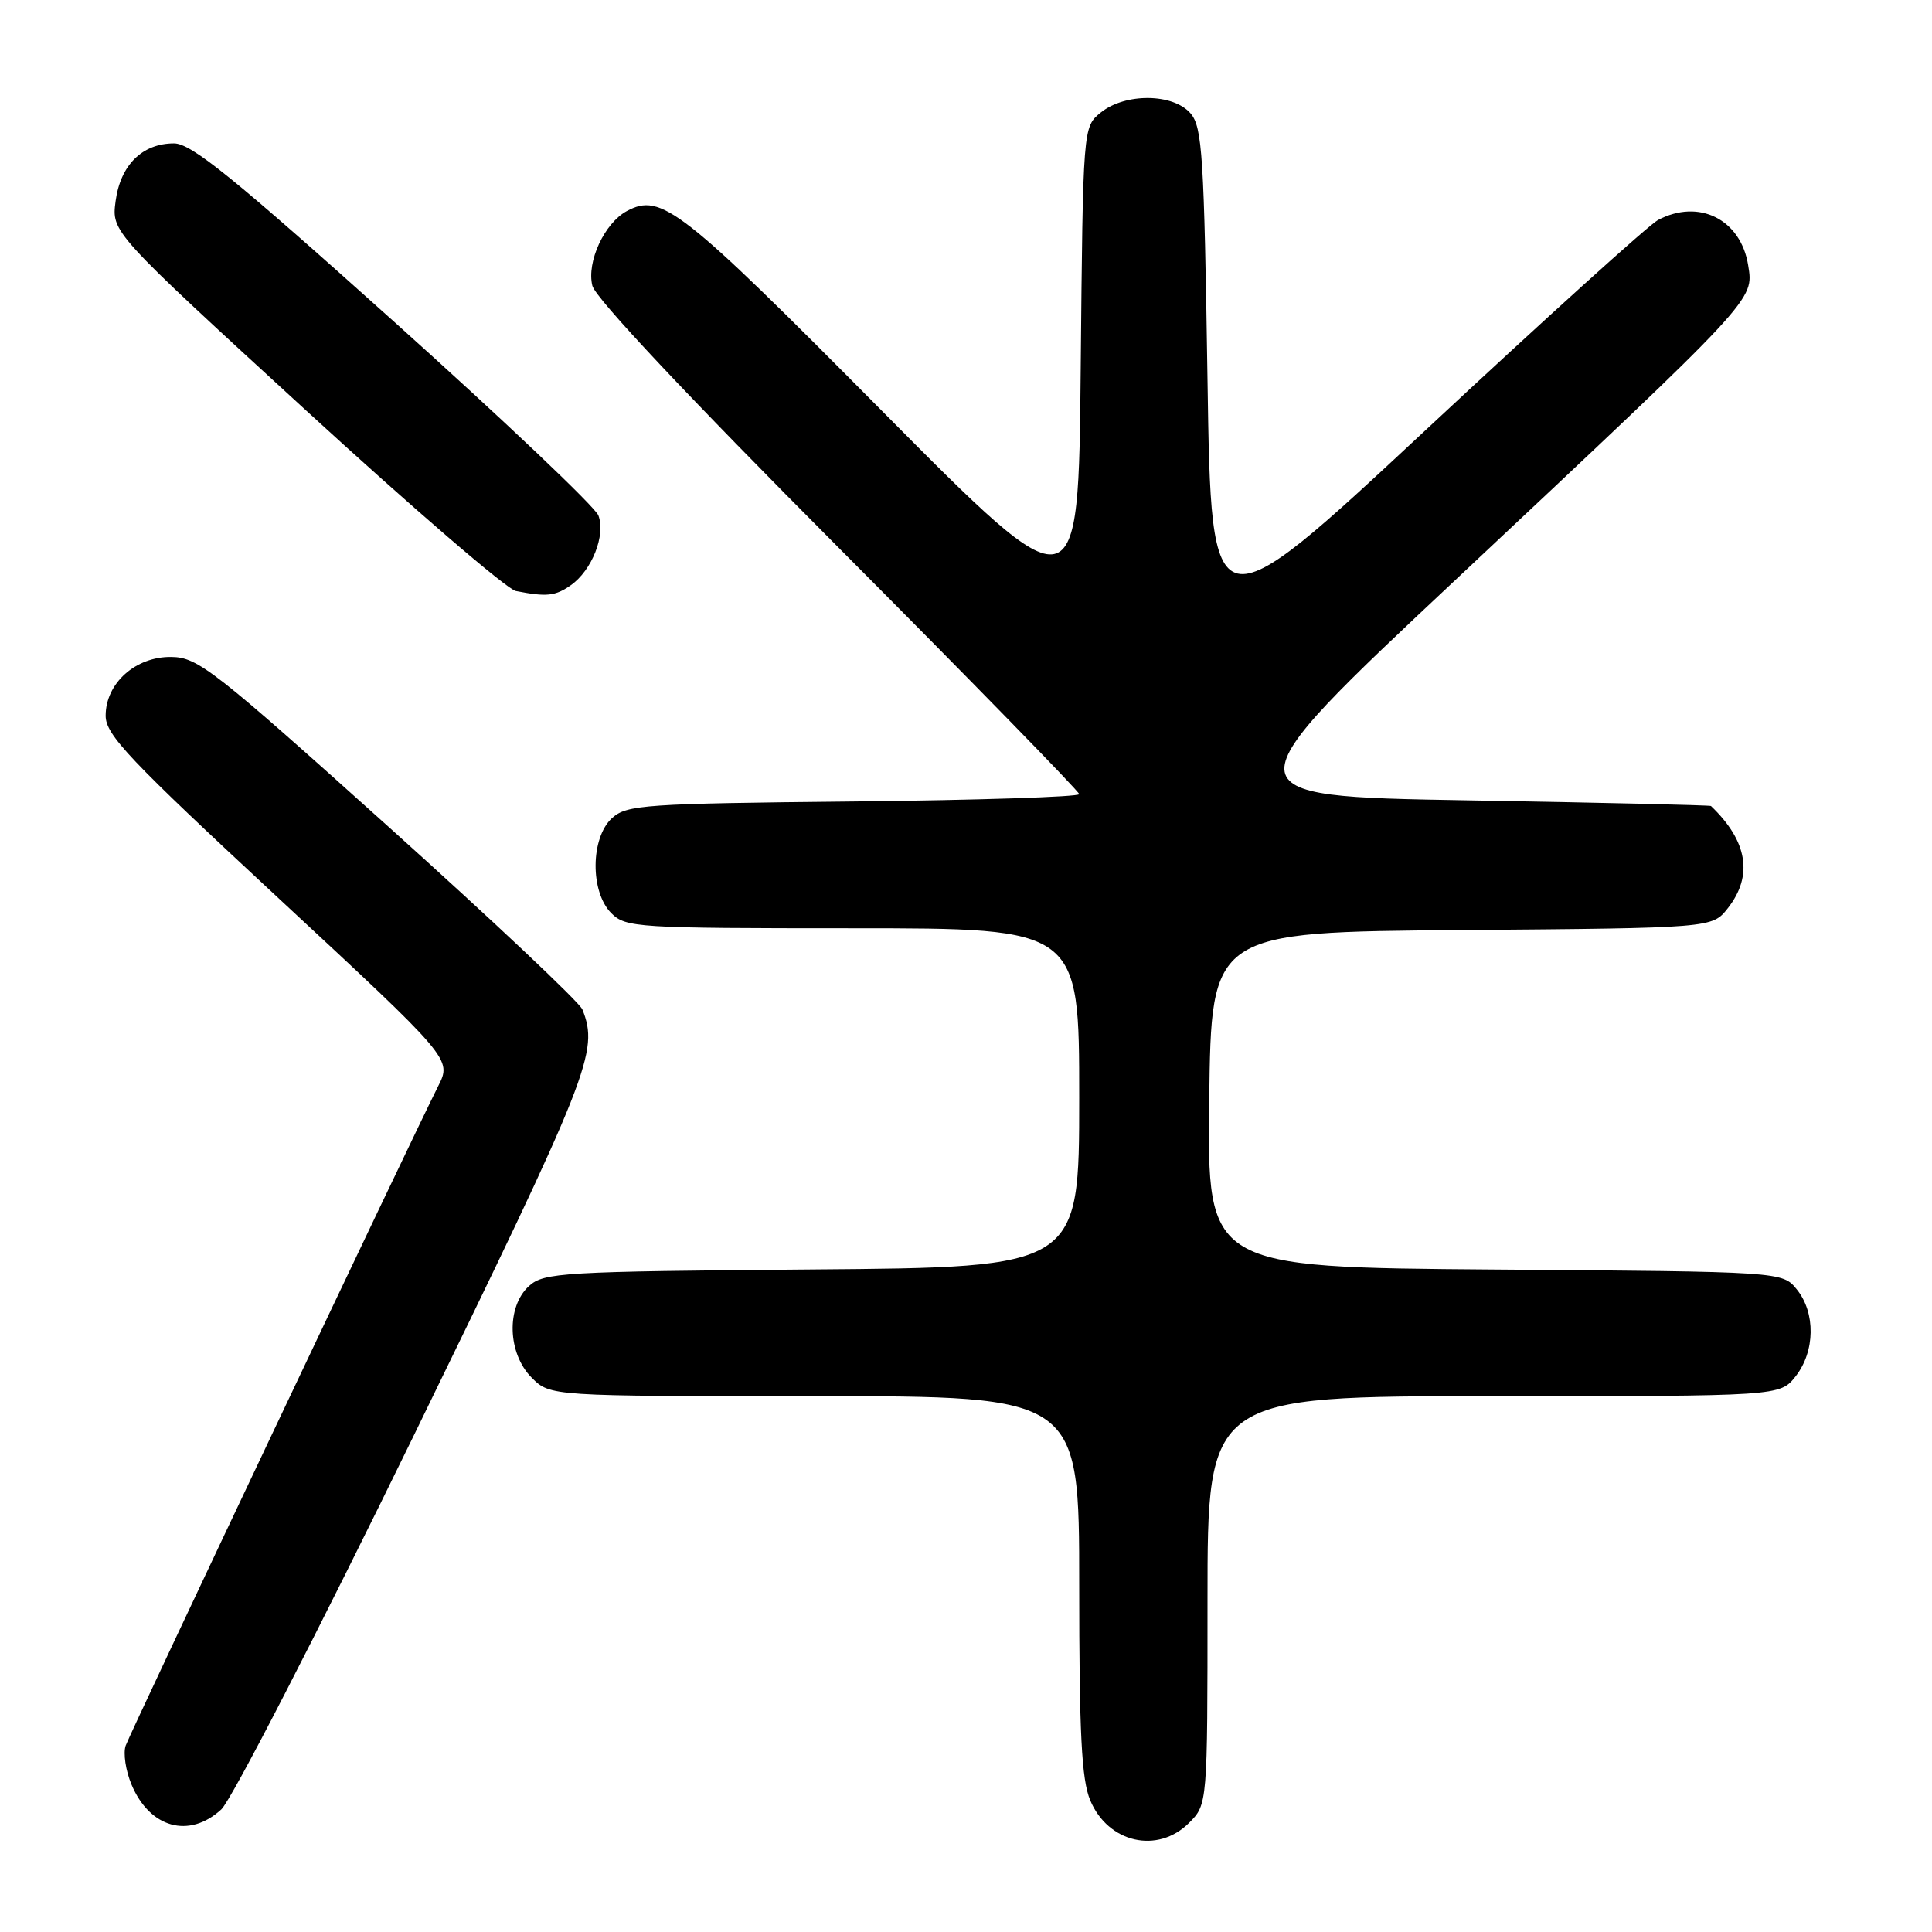 <?xml version="1.0" encoding="UTF-8" standalone="no"?>
<!DOCTYPE svg PUBLIC "-//W3C//DTD SVG 1.1//EN" "http://www.w3.org/Graphics/SVG/1.1/DTD/svg11.dtd" >
<svg xmlns="http://www.w3.org/2000/svg" xmlns:xlink="http://www.w3.org/1999/xlink" version="1.1" viewBox="0 0 256 256">
 <g >
 <path fill="currentColor"
d=" M 157.55 241.55 C 160.00 239.09 160.00 239.09 160.00 212.05 C 160.00 185.00 160.00 185.00 197.93 185.00 C 235.85 185.00 235.85 185.00 237.93 182.37 C 240.52 179.07 240.59 173.95 238.09 170.86 C 236.18 168.50 236.18 168.50 198.07 168.22 C 159.96 167.93 159.96 167.93 160.23 145.72 C 160.50 123.50 160.50 123.50 193.69 123.24 C 226.88 122.97 226.88 122.97 228.94 120.35 C 232.33 116.04 231.57 111.44 226.71 106.80 C 226.59 106.69 212.06 106.35 194.41 106.05 C 162.31 105.50 162.31 105.50 193.22 76.50 C 232.84 39.32 232.39 39.80 231.64 35.15 C 230.67 29.06 225.11 26.28 219.68 29.16 C 218.48 29.80 204.68 42.28 189.00 56.90 C 160.50 83.47 160.50 83.47 160.00 50.27 C 159.55 20.61 159.31 16.85 157.76 15.03 C 155.47 12.36 149.10 12.29 145.86 14.91 C 143.50 16.82 143.50 16.82 143.20 48.76 C 142.90 80.69 142.90 80.69 116.82 54.40 C 90.19 27.54 87.62 25.53 83.07 27.96 C 80.09 29.56 77.71 34.70 78.49 37.86 C 78.91 39.51 91.12 52.51 111.08 72.53 C 128.63 90.15 143.00 104.87 143.00 105.23 C 143.00 105.59 129.55 106.03 113.10 106.20 C 85.35 106.48 83.06 106.64 81.10 108.40 C 78.24 111.00 78.18 118.18 81.00 121.00 C 82.91 122.91 84.33 123.00 113.00 123.00 C 143.00 123.00 143.00 123.00 143.00 145.46 C 143.00 167.93 143.00 167.93 107.60 168.21 C 74.42 168.48 72.08 168.62 70.10 170.40 C 67.06 173.16 67.24 179.33 70.45 182.55 C 72.91 185.00 72.91 185.00 107.95 185.00 C 143.00 185.00 143.00 185.00 143.00 210.03 C 143.00 229.68 143.31 235.81 144.46 238.55 C 146.82 244.20 153.39 245.70 157.55 241.55 Z  M 29.33 239.75 C 30.67 238.51 42.17 216.17 54.88 190.11 C 78.21 142.27 79.38 139.33 77.17 133.76 C 76.79 132.80 65.23 121.91 51.49 109.56 C 28.33 88.74 26.22 87.09 22.70 87.05 C 17.96 86.99 14.00 90.53 14.00 94.84 C 14.00 97.37 17.09 100.63 36.94 119.05 C 59.87 140.33 59.87 140.33 58.06 143.92 C 54.52 150.93 17.28 229.53 16.65 231.31 C 16.31 232.30 16.65 234.62 17.42 236.45 C 19.83 242.23 25.07 243.68 29.33 239.75 Z  M 75.64 77.54 C 78.43 75.58 80.28 70.91 79.29 68.30 C 78.86 67.16 66.66 55.59 52.20 42.61 C 30.95 23.54 25.35 19.00 23.06 19.00 C 18.86 19.00 15.96 21.86 15.32 26.64 C 14.77 30.75 14.77 30.75 40.48 54.32 C 54.62 67.28 67.16 78.08 68.35 78.31 C 72.45 79.11 73.57 78.99 75.64 77.54 Z "/>
</g>
</svg>